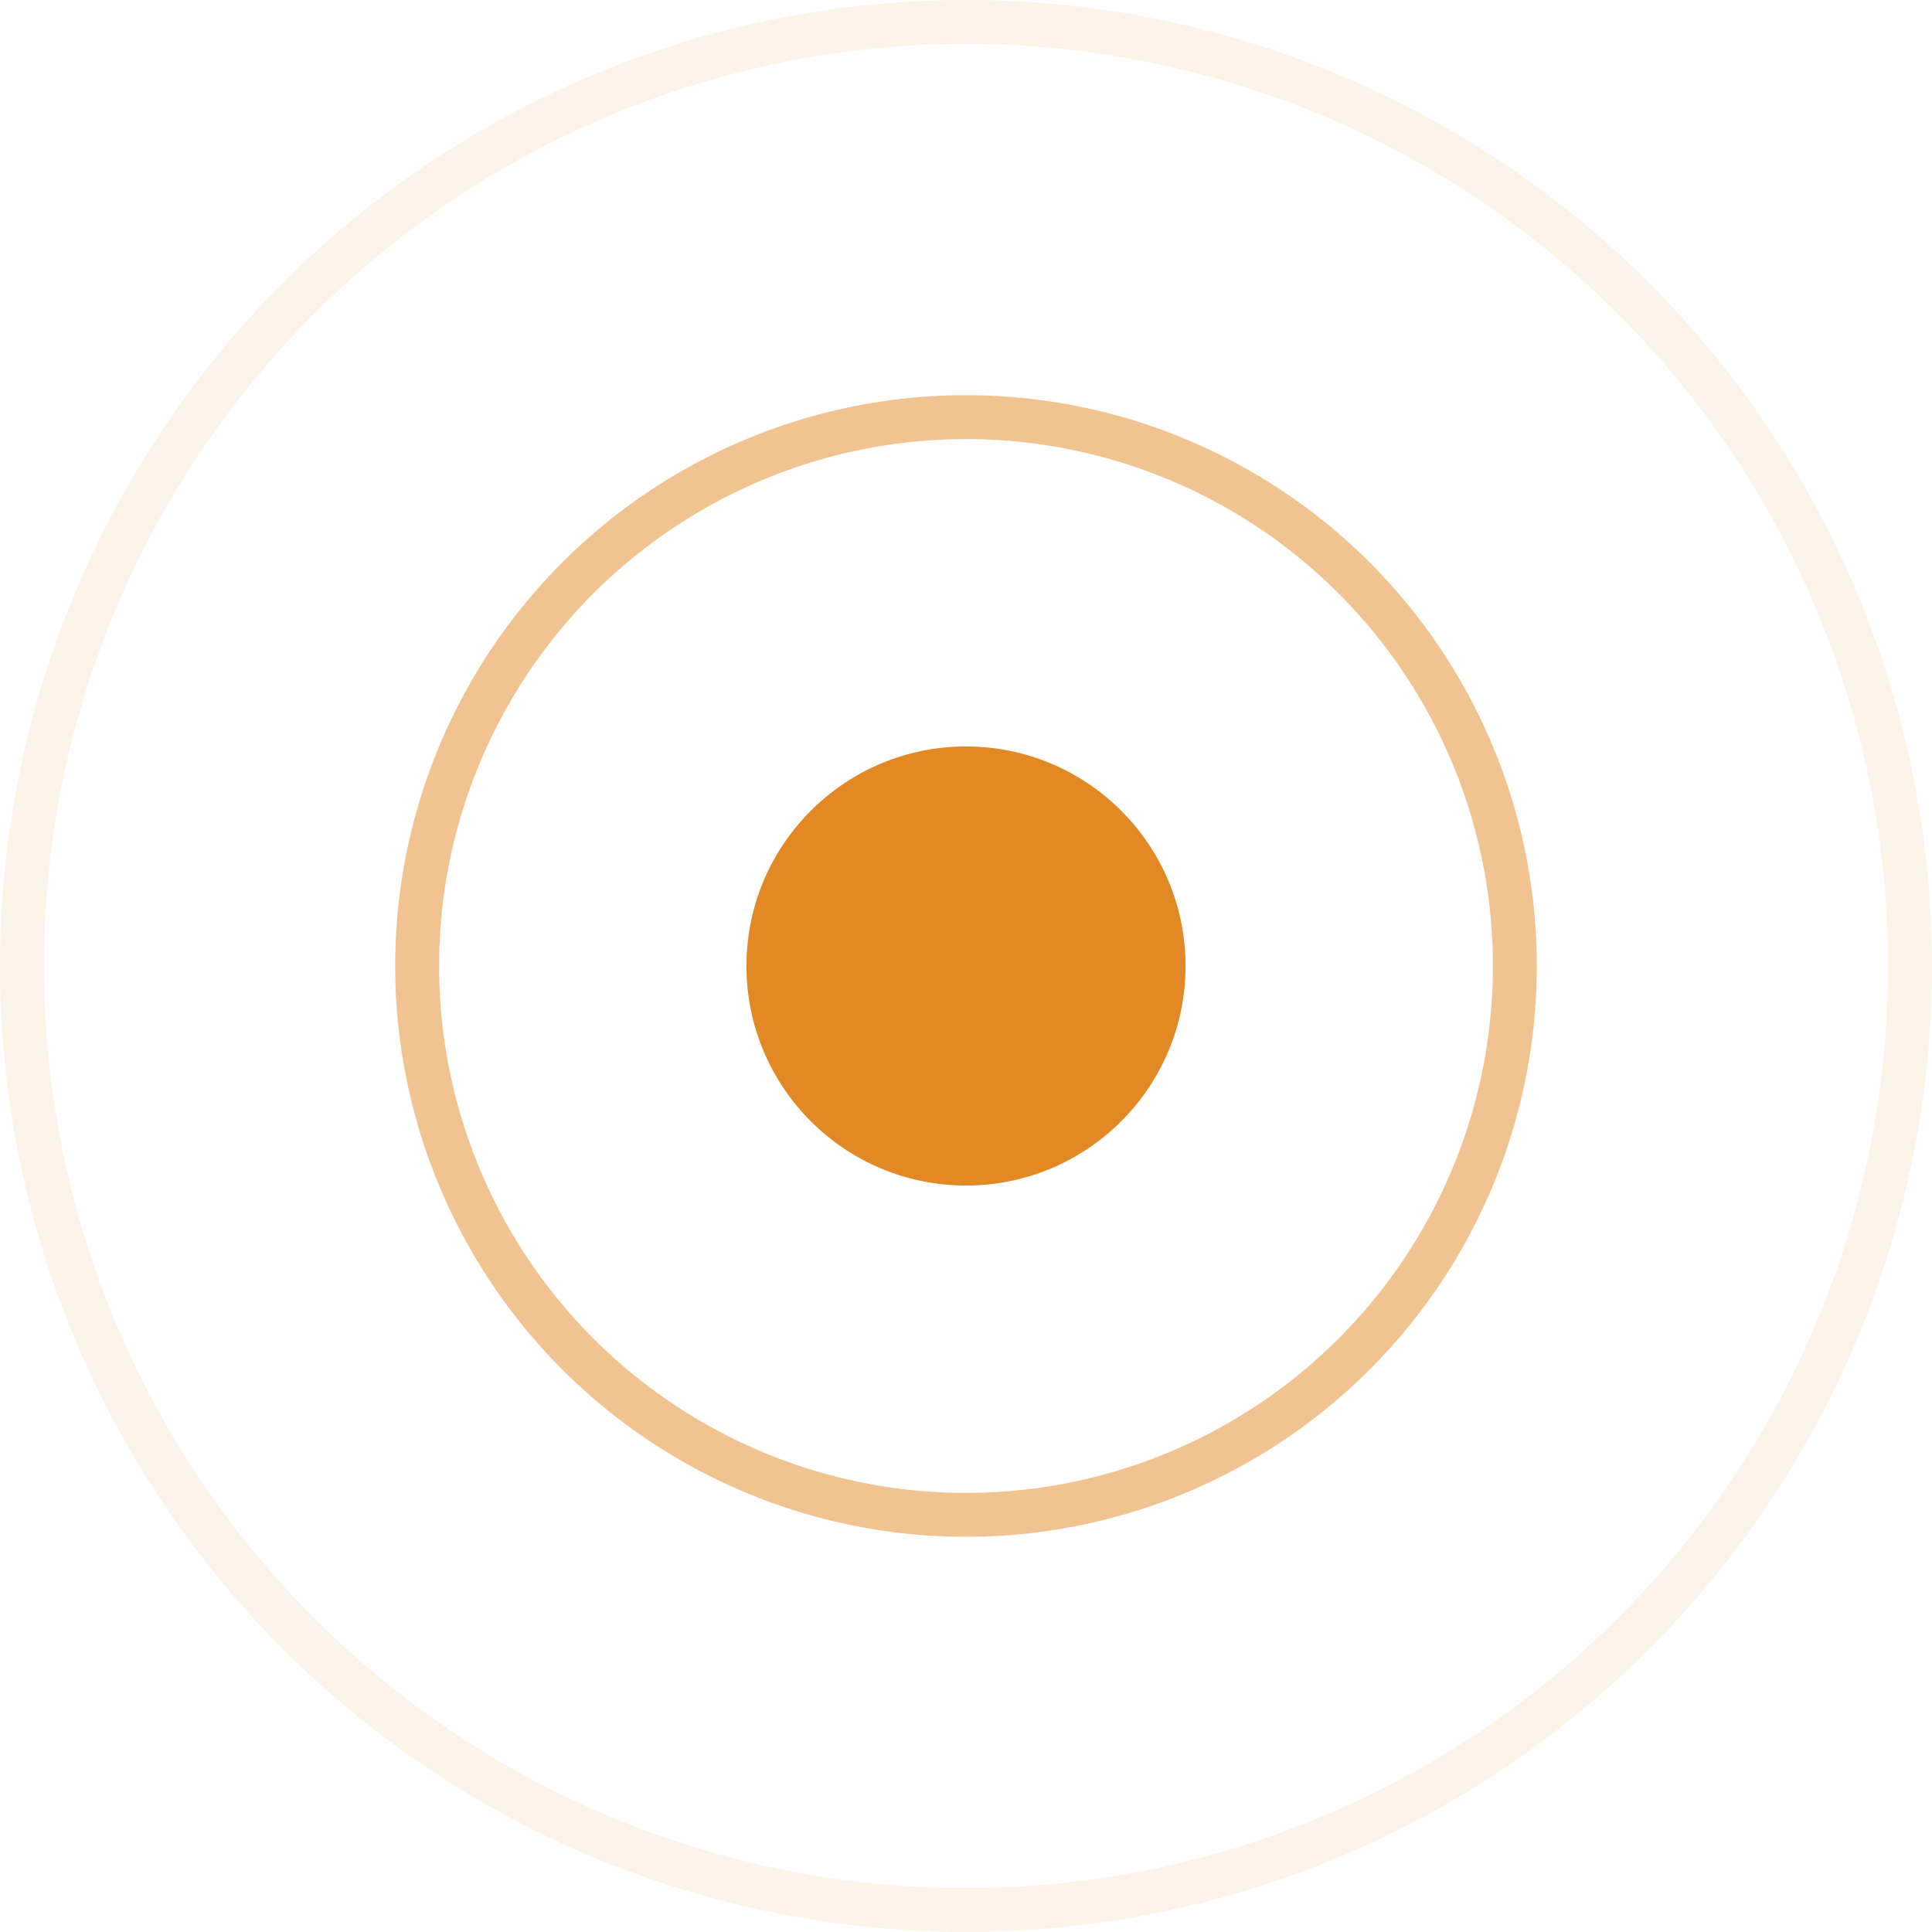 <svg width="44" height="44" viewBox="0 0 44 44" fill="none" xmlns="http://www.w3.org/2000/svg">
<circle opacity="0.5" cx="22" cy="22" r="12.5" stroke="#E28925"/>
<circle opacity="0.1" cx="22" cy="22" r="21.5" stroke="#E28925"/>
<ellipse cx="22" cy="22" rx="5" ry="5" fill="#E28925"/>
</svg>
